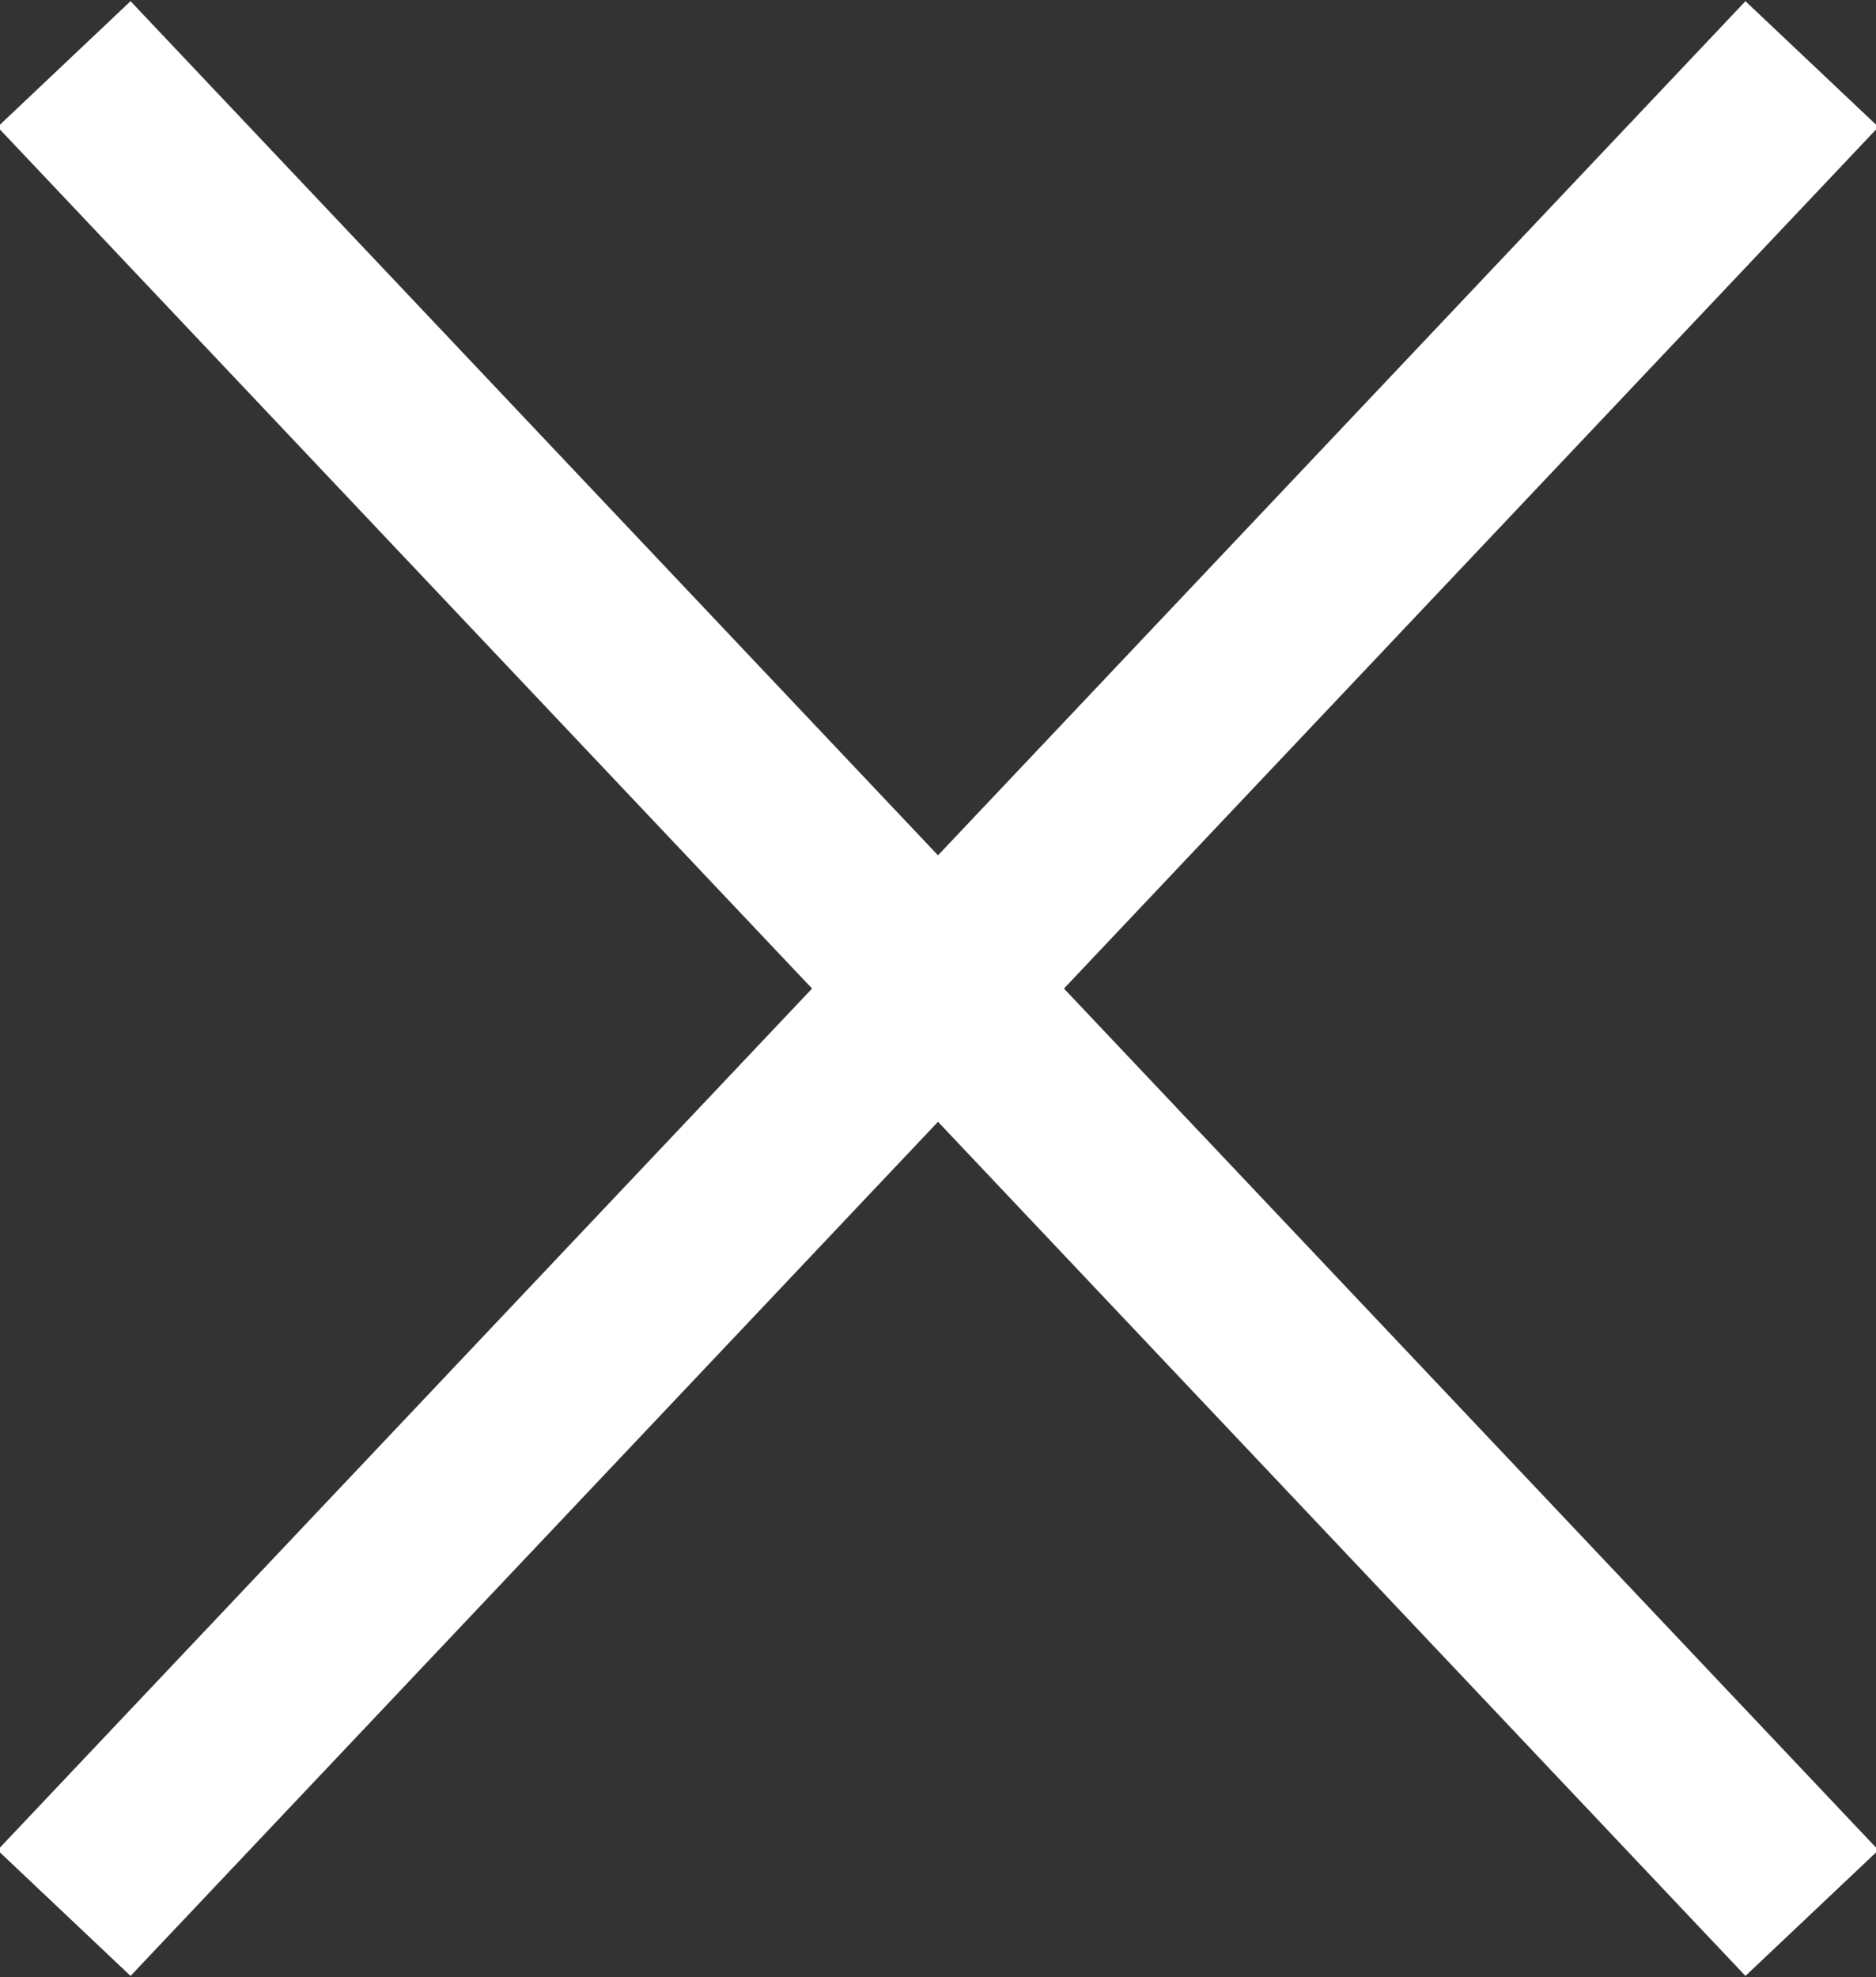 <?xml version="1.0" encoding="utf-8"?>
<!-- Generator: Adobe Illustrator 23.0.2, SVG Export Plug-In . SVG Version: 6.00 Build 0)  -->
<svg version="1.1" id="Layer_1" xmlns="http://www.w3.org/2000/svg" xmlns:xlink="http://www.w3.org/1999/xlink" x="0px" y="0px"
	 viewBox="0 0 20.5 21.6" style="enable-background:new 0 0 20.5 21.6;" xml:space="preserve">
<rect x="0" y="0" width="20.5" height="21.6" fill="#333333" stroke="none"/>
<style type="text/css">
	.st0{fill:none;stroke:#FFFFFF;stroke-width:2;stroke-miterlimit:10;}
</style>
<title>dot-menu-x</title>
<g>
	<g id="Layer_1-2">
		<line class="st0" x1="19.8" y1="0.7" x2="0.7" y2="20.9"/>
		<line class="st0" x1="0.7" y1="0.7" x2="19.8" y2="20.9"/>
	</g>
</g>
</svg>
